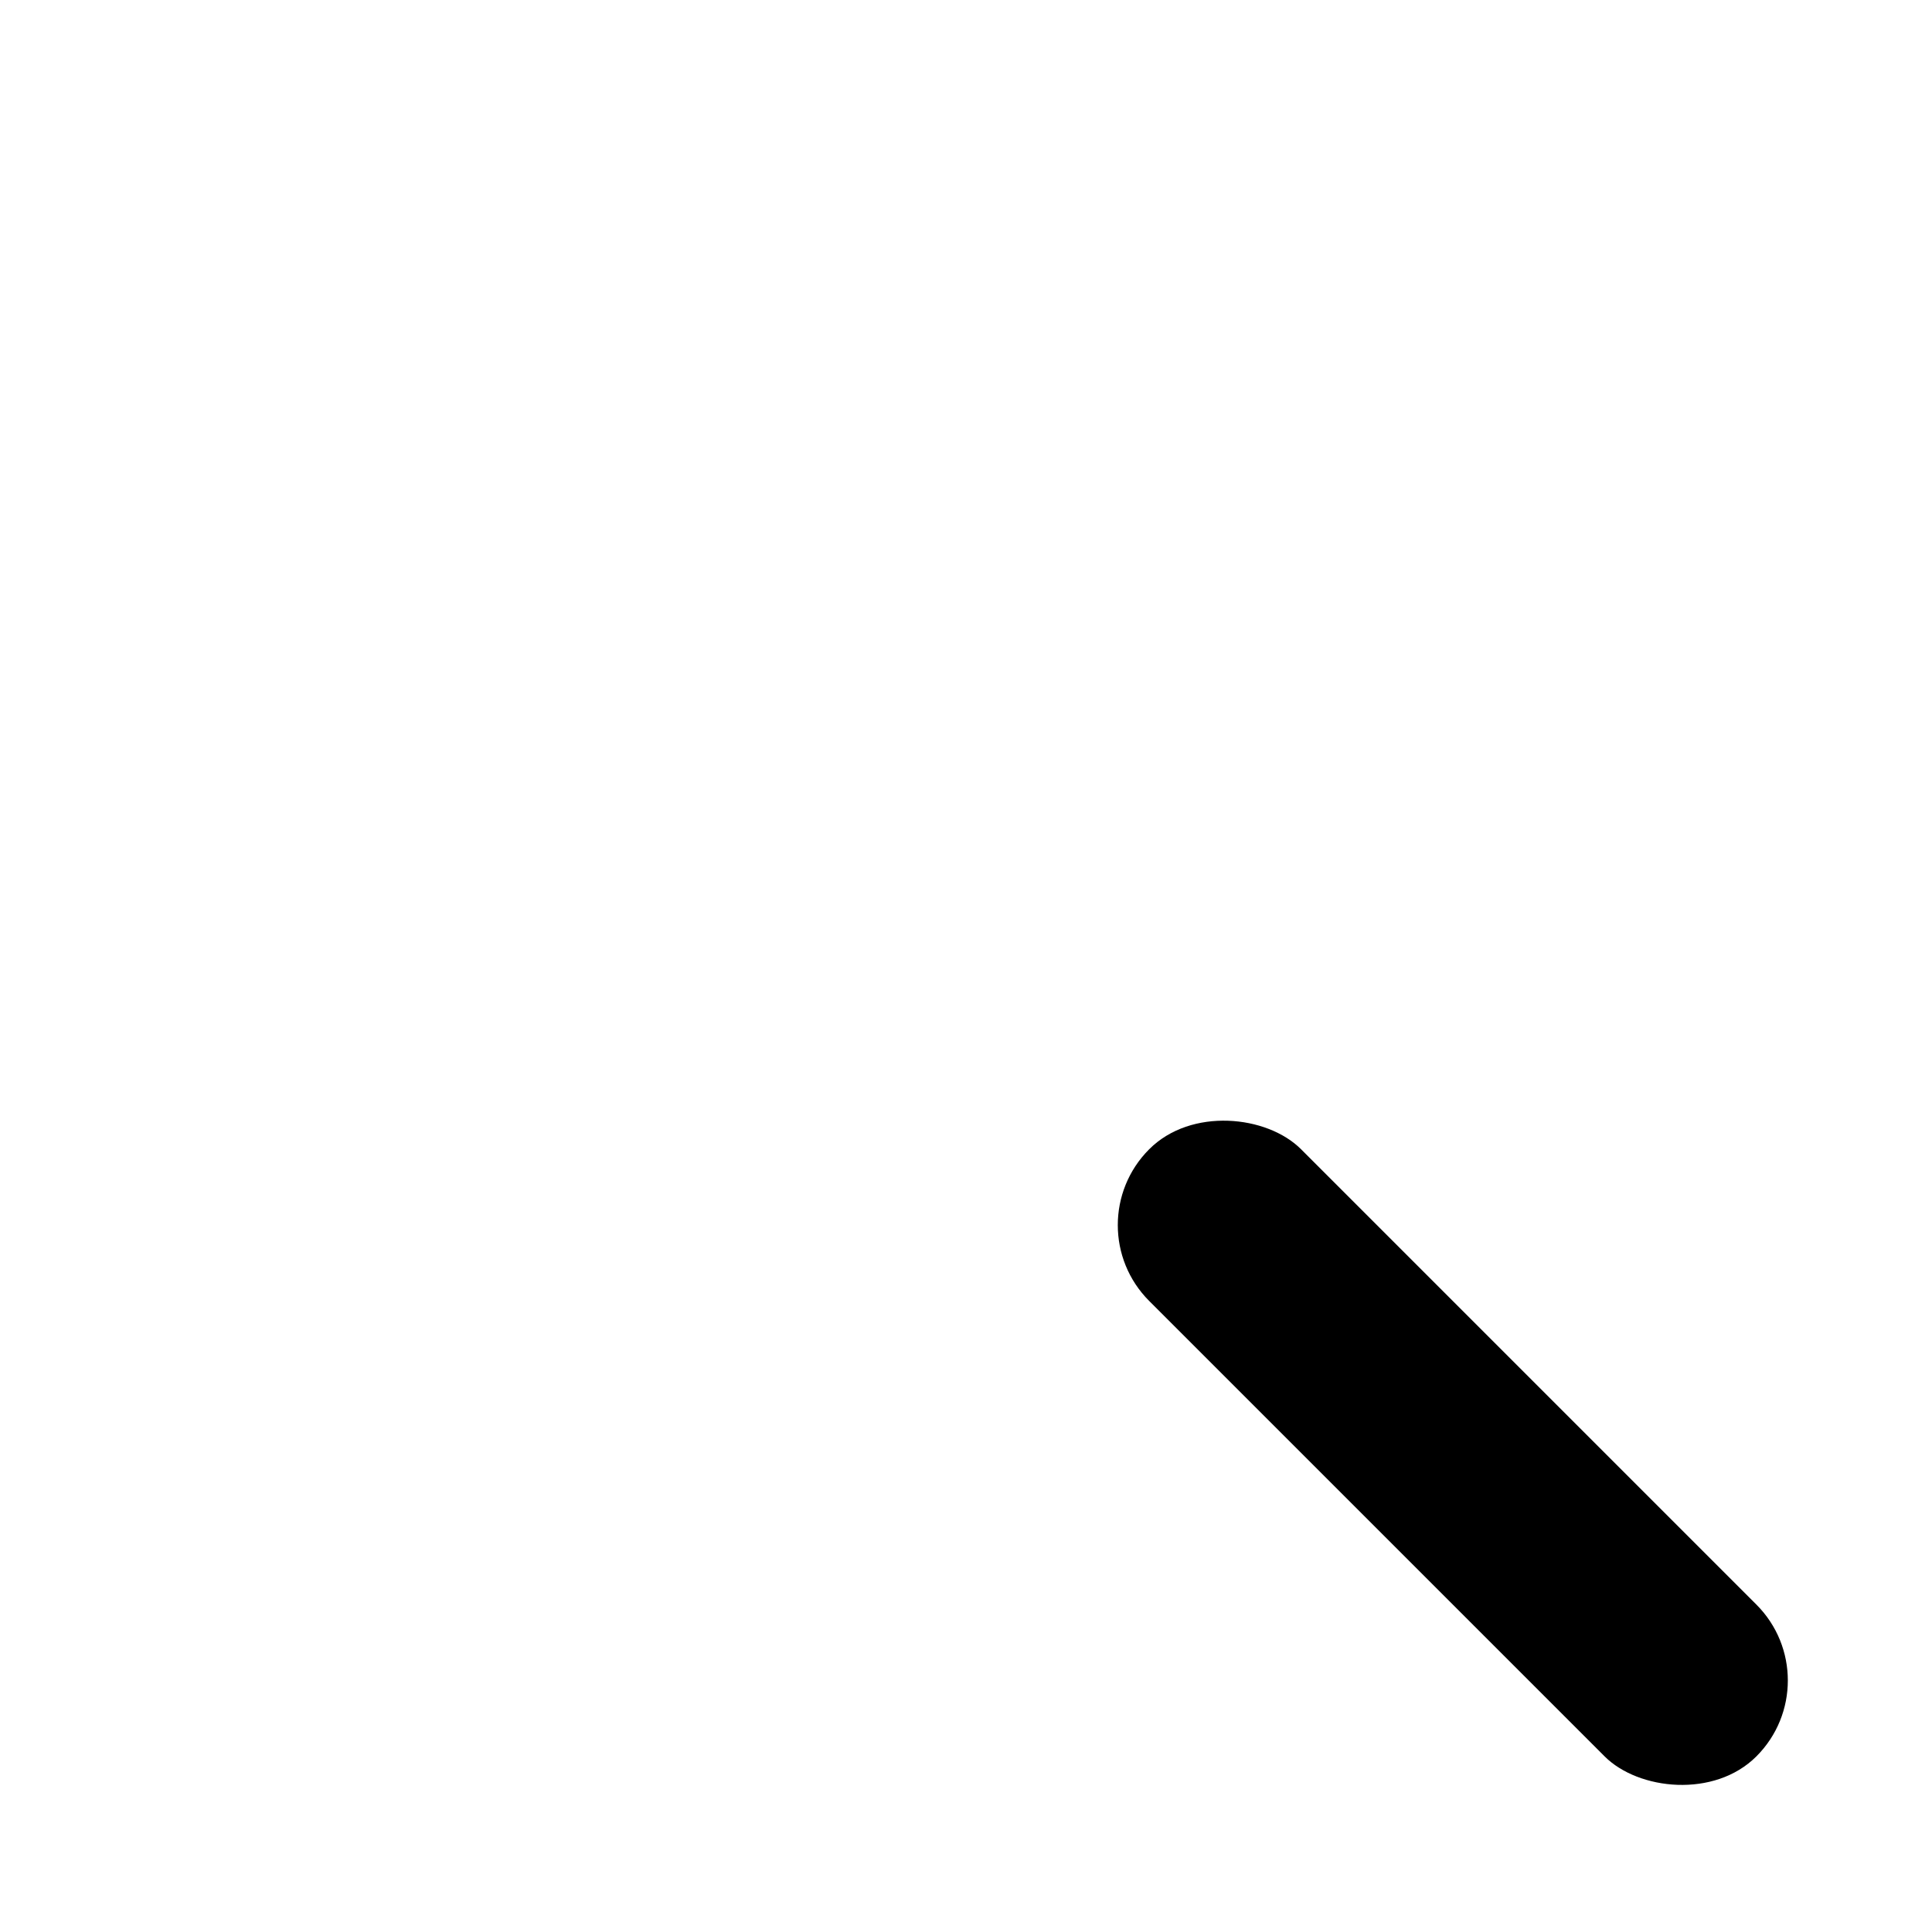 <svg width="18" height="18" viewBox="0 0 18 18"  xmlns="http://www.w3.org/2000/svg">
<path d="M13 7C13 10.314 10.314 13 7 13C3.686 13 1 10.314 1 7C1 3.686 3.686 1 7 1C10.314 1 13 3.686 13 7Z"  fill="none" stroke-width="2"/>
<rect x="10" y="11.414" width="2" height="8" rx="1" transform="rotate(-45 10 11.414)" />
</svg>
